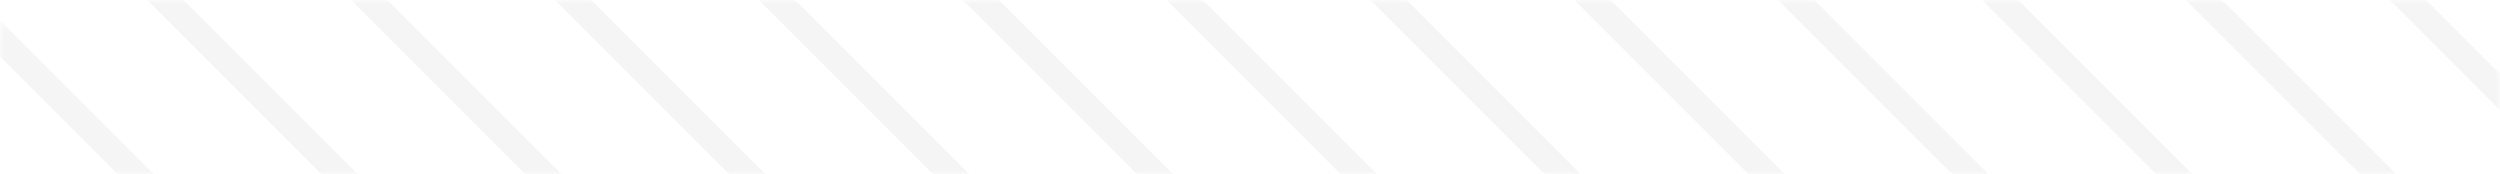 <svg width="344" height="24" fill="none" xmlns="http://www.w3.org/2000/svg"><mask id="a" maskUnits="userSpaceOnUse" x="0" y="0" width="344" height="24"><path fill-rule="evenodd" clip-rule="evenodd" d="M0 5a5 5 0 0 1 5-5h334a5 5 0 0 1 5 5v14a5 5 0 0 1-5 5H5a5 5 0 0 1-5-5V5z" fill="#74CC47"/></mask><g opacity=".05" fill="#2C2C2C" mask="url(#a)"><path d="M-2691.14-1033.32l-2.49 2.49L-1011.8 651l2.49-2.492-1681.83-1681.828zm28.05 0l-2.49 2.49L-983.749 651l2.492-2.492L-2663.09-1033.32zm25.56 2.49l2.49-2.49L-953.206 648.508l-2.492 2.492-1681.832-1681.83zm30.54-2.49l-2.49 2.49L-927.646 651l2.491-2.492L-2606.99-1033.32zm25.56 2.49l2.49-2.49L-897.104 648.508l-2.491 2.492-1681.835-1681.83zm30.54-2.49l-2.49 2.49L-871.545 651l2.492-2.492L-2550.89-1033.32zm25.56 2.49l2.5-2.49L-841.002 648.508l-2.491 2.492-1681.837-1681.83zm30.55-2.49l-2.49 2.49L-815.442 651l2.491-2.492L-2494.78-1033.32zm25.56 2.49l2.49-2.49L-784.9 648.508l-2.491 2.492-1681.829-1681.83zm30.54-2.49l-2.49 2.49L-759.34 651l2.492-2.492L-2438.68-1033.32zm25.56 2.49l2.49-2.49L-728.797 648.508l-2.492 2.492-1681.831-1681.83zm30.54-2.49l-2.49 2.49L-703.238 651l2.492-2.492L-2382.58-1033.32zm25.56 2.49l2.49-2.49L-672.695 648.508l-2.492 2.492-1681.833-1681.83zm30.54-2.49l-2.49 2.49L-647.136 651l2.492-2.492L-2326.48-1033.32zm25.56 2.49l2.49-2.49L-616.593 648.508l-2.492 2.492-1681.835-1681.83zm30.55-2.49l-2.5 2.49L-591.033 651l2.491-2.492L-2270.37-1033.32zm25.55 2.49l2.5-2.49L-560.491 648.508l-2.492 2.492-1681.837-1681.83zm30.55-2.49l-2.49 2.49L-534.932 651l2.492-2.492-1681.83-1681.828zm25.56 2.49l2.49-2.49L-504.389 648.508-506.88 651l-1681.83-1681.83zm30.54-2.49l-2.49 2.49L-478.829 651l2.491-2.492L-2158.17-1033.32zm25.56 2.49l2.49-2.49L-448.287 648.508l-2.491 2.492-1681.832-1681.83zm30.54-2.49l-2.49 2.49L-422.727 651l2.491-2.492L-2102.07-1033.32zm25.56 2.49l2.49-2.49L-392.185 648.508l-2.491 2.492-1681.834-1681.83zm30.54-2.49l-2.49 2.49L-366.625 651l2.491-2.492L-2045.97-1033.32zm25.56 2.49l2.5-2.49L-336.082 648.508l-2.492 2.492-1681.836-1681.83zm30.55-2.49l-2.5 2.49L-310.523 651l2.492-2.492L-1989.86-1033.32zm25.56 2.49l2.49-2.49L-279.98 648.508l-2.492 2.492L-1964.3-1030.83zm30.54-2.49l-2.49 2.49L-254.421 651l2.492-2.492L-1933.76-1033.32zm25.56 2.49l2.49-2.49L-223.878 648.508-226.37 651-1908.2-1030.83zm30.54-2.49l-2.49 2.49L-198.319 651l2.492-2.492L-1877.66-1033.32zm25.56 2.49l2.49-2.49L-167.776 648.508l-2.492 2.492L-1852.1-1030.83zm30.54-2.49l-2.49 2.49L-142.216 651l2.491-2.492L-1821.56-1033.32zm25.56 2.49l2.49-2.49L-111.674 648.508l-2.491 2.492L-1796-1030.83zm30.54-2.49l-2.49 2.49L-86.114 651l2.491-2.492L-1765.46-1033.32zm25.56 2.49l2.5-2.49L-55.571 648.508-58.064 651-1739.9-1030.83zm30.55-2.49l-2.49 2.49L-30.012 651l2.492-2.492-1681.83-1681.828zm25.56 2.49l2.49-2.49L.53 648.508-1.96 651l-1681.83-1681.83zm30.54-2.49l-2.49 2.49L26.09 651l2.492-2.492L-1653.25-1033.32zm25.56 2.49l2.49-2.49L56.633 648.508 54.14 651l-1681.83-1681.83zm30.54-2.49l-2.49 2.49L82.192 651l2.492-2.492L-1597.15-1033.32zm25.56 2.49l2.49-2.49L112.735 648.508 110.243 651-1571.59-1030.83zm30.54-2.49l-2.49 2.49L138.294 651l2.492-2.492L-1541.05-1033.32zm25.56 2.49l2.49-2.49L168.837 648.508 166.345 651-1515.49-1030.83zm30.55-2.49l-2.5 2.49L194.397 651l2.491-2.492L-1484.94-1033.32zm25.56 2.49l2.49-2.49L224.939 648.508 222.448 651-1459.38-1030.83zm30.54-2.49l-2.49 2.49L250.499 651l2.491-2.492-1681.83-1681.828zm25.56 2.49l2.49-2.49L281.041 648.508 278.55 651l-1681.83-1681.83zm30.54-2.49l-2.49 2.49L306.601 651l2.491-2.492L-1372.74-1033.32zm25.56 2.49l2.49-2.49L337.144 648.508 334.652 651-1347.18-1030.83zm30.54-2.49l-2.49 2.49L362.703 651l2.492-2.492L-1316.64-1033.32zm25.56 2.49l2.49-2.49L393.246 648.508 390.754 651-1291.08-1030.83zm30.54-2.49l-2.49 2.49L418.805 651l2.492-2.492L-1260.54-1033.32zm25.56 2.49l2.5-2.49L449.348 648.508 446.856 651-1234.98-1030.83zm30.55-2.49l-2.5 2.49L474.907 651l2.492-2.492L-1204.43-1033.32zm25.56 2.49l2.49-2.49L505.45 648.508 502.958 651-1178.87-1030.83zm30.54-2.49l-2.49 2.49L531.01 651l2.491-2.492L-1148.33-1033.32zm25.56 2.49l2.49-2.49L561.552 648.508 559.061 651-1122.77-1030.83zm30.54-2.49l-2.49 2.49L587.112 651l2.491-2.492L-1092.23-1033.32zm25.56 2.49l2.49-2.49L617.654 648.508 615.163 651-1066.67-1030.83zm30.54-2.49l-2.49 2.49L643.214 651l2.491-2.492L-1036.13-1033.32zm25.56 2.49l2.49-2.49L673.757 648.508 671.265 651-1010.57-1030.83zm30.545-2.49l-2.492 2.49L699.316 651l2.492-2.492L-980.025-1033.32zm25.56 2.49l2.491-2.49L729.859 648.508 727.367 651-954.465-1030.83zm30.542-2.49l-2.491 2.49L755.418 651l2.492-2.492L-923.923-1033.32zm25.56 2.49l2.491-2.49L785.961 648.508 783.469 651-898.363-1030.83zm30.542-2.49l-2.491 2.49L811.52 651l2.492-2.492L-867.821-1033.32zm25.56 2.49l2.491-2.49L842.063 648.508 839.571 651-842.261-1030.83zm30.542-2.49l-2.491 2.49L867.623 651l2.491-2.492L-811.719-1033.32zm25.56 2.49l2.492-2.49L898.165 648.508 895.673 651-786.159-1030.83zm30.543-2.49l-2.492 2.49L923.724 651l2.492-2.492L-755.616-1033.32zm25.559 2.49l2.492-2.49L954.267 648.508 951.775 651-730.057-1030.83zm30.543-2.49l-2.492 2.49L979.827 651l2.491-2.492L-699.514-1033.32zm25.559 2.49l2.492-2.49L1010.37 648.508l-2.49 2.492-1681.835-1681.83zm30.543-2.49l-2.492 2.49L1035.93 651l2.49-2.492L-643.412-1033.32zm25.559 2.49l2.492-2.49L1066.47 648.508l-2.49 2.492-1681.833-1681.83zm30.543-2.49l-2.492 2.49L1092.03 651l2.49-2.492L-587.31-1033.32zm25.56 2.49l2.491-2.49L1122.57 648.508l-2.49 2.492-1681.83-1681.83zm30.542-2.49l-2.491 2.49L1148.13 651l2.49-2.492L-531.208-1033.32zm25.56 2.49l2.491-2.49L1178.68 648.508l-2.5 2.492-1681.828-1681.83zm30.542-2.49l-2.491 2.49L1204.24 651l2.49-2.492L-475.106-1033.32zm25.56 2.49l2.492-2.49L1234.78 648.508l-2.49 2.492-1681.836-1681.83zm30.543-2.49l-2.492 2.49L1260.34 651l2.49-2.492L-419.003-1033.32zm25.559 2.49l2.492-2.49L1290.88 648.508l-2.49 2.492-1681.834-1681.83zm30.543-2.49l-2.492 2.49L1316.44 651l2.49-2.492L-362.901-1033.32zm25.559 2.49l2.492-2.49L1346.98 648.508l-2.49 2.492-1681.832-1681.83zm30.543-2.49l-2.492 2.49L1372.54 651l2.49-2.492L-306.799-1033.32zm25.559 2.49l2.492-2.49L1403.08 648.508l-2.49 2.492-1681.83-1681.83zm30.543-2.49l-2.491 2.49L1428.64 651l2.5-2.492L-250.697-1033.32zm25.56 2.49l2.491-2.49L1459.19 648.508l-2.5 2.492-1681.827-1681.83zm30.542-2.49l-2.491 2.49L1484.75 651l2.49-2.492L-194.595-1033.32zm25.56 2.49l2.491-2.49L1515.29 648.508 1512.8 651-169.035-1030.83zm30.542-2.49l-2.491 2.49L1540.85 651l2.49-2.492L-138.493-1033.32zm25.56 2.49l2.491-2.49L1571.39 648.508 1568.9 651-112.933-1030.83zm30.543-2.49l-2.492 2.49L1596.95 651l2.49-2.492L-82.39-1033.32zm25.559 2.49l2.492-2.49L1627.49 648.508 1625 651-56.831-1030.83zm30.543-2.49l-2.492 2.49L1653.05 651l2.49-2.492L-26.288-1033.32zm25.559 2.49l2.492-2.49L1683.6 648.508l-2.5 2.492L-.729-1030.83zm30.543-2.49l-2.492 2.49L1709.15 651l2.5-2.492L29.814-1033.32zm25.559 2.49l2.492-2.49L1739.7 648.508l-2.49 2.492L55.373-1030.83zm30.543-2.49l-2.492 2.49L1765.26 651l2.49-2.492L85.916-1033.32zm25.559 2.49l2.492-2.49L1795.8 648.508l-2.49 2.492L111.475-1030.83zm30.543-2.49l-2.492 2.49L1821.36 651l2.49-2.492L142.018-1033.32zm25.559 2.49l2.492-2.49L1851.9 648.508l-2.49 2.492L167.577-1030.83zm30.543-2.49l-2.492 2.49L1877.46 651l2.49-2.492L198.12-1033.32zm25.559 2.49l2.492-2.49L1908 648.508l-2.49 2.492L223.679-1030.83zm30.543-2.49l-2.492 2.49L1933.56 651l2.49-2.492L254.222-1033.32zm25.559 2.49l2.492-2.49L1964.11 648.508l-2.5 2.492L279.781-1030.83zm30.543-2.49l-2.492 2.49L1989.66 651l2.5-2.492L310.324-1033.32zm25.559 2.49l2.492-2.49L2020.21 648.508l-2.49 2.492L335.883-1030.83zm30.543-2.49l-2.492 2.49L2045.77 651l2.49-2.492L366.426-1033.32zm25.559 2.49l2.492-2.49L2076.31 648.508l-2.49 2.492L391.985-1030.83zm30.543-2.49l-2.492 2.49L2101.87 651l2.49-2.492L422.528-1033.32zm25.559 2.49l2.492-2.49L2132.41 648.508l-2.49 2.492L448.087-1030.83zm30.543-2.49l-2.492 2.49L2157.97 651l2.49-2.492L478.63-1033.32zm25.559 2.49l2.492-2.49L2188.51 648.508l-2.49 2.492L504.189-1030.83zm30.543-2.49l-2.492 2.49L2214.07 651l2.49-2.492L534.732-1033.32zm25.559 2.49l2.492-2.49L2244.62 648.508l-2.5 2.492L560.291-1030.83zm30.542-2.49l-2.491 2.49L2270.17 651l2.5-2.492L590.833-1033.32zm25.56 2.49l2.492-2.49L2300.72 648.508l-2.49 2.492L616.393-1030.83zm30.543-2.49l-2.492 2.49L2326.28 651l2.49-2.492L646.936-1033.32zm25.559 2.49l2.492-2.49L2356.82 648.508l-2.49 2.492L672.495-1030.83zm30.543-2.49l-2.492 2.49L2382.38 651l2.49-2.492L703.038-1033.32zm25.559 2.49l2.492-2.49L2412.92 648.508l-2.49 2.492L728.597-1030.83zm30.543-2.49l-2.492 2.49L2438.48 651l2.49-2.492L759.14-1033.32zm25.559 2.49l2.491-2.49L2469.02 648.508l-2.49 2.492L784.699-1030.83zm30.542-2.49l-2.491 2.49L2494.58 651l2.49-2.492L815.241-1033.32zm25.56 2.49l2.491-2.49L2525.12 648.508l-2.49 2.492L840.801-1030.83zm30.543-2.49l-2.492 2.49L2550.68 651l2.5-2.492L871.344-1033.32zm25.559 2.49l2.492-2.49L2581.23 648.508l-2.49 2.492L896.903-1030.83zm30.543-2.49l-2.492 2.49L2606.79 651l2.49-2.492L927.446-1033.32zm25.559 2.49l2.491-2.49L2637.33 648.508l-2.49 2.492L953.005-1030.83zm30.542-2.49l-2.491 2.49L2662.89 651l2.49-2.492L983.547-1033.32zm25.563 2.49l2.49-2.49L2693.43 648.508l-2.49 2.492-1681.83-1681.83zm30.54-2.49l-2.49 2.49L2718.99 651l2.49-2.492L1039.65-1033.32zm25.56 2.49l2.49-2.49L2749.53 648.508l-2.49 2.492-1681.83-1681.83zm30.54-2.49l-2.49 2.49L2775.09 651l2.49-2.492L1095.75-1033.32zm25.56 2.49l2.49-2.49L2805.63 648.508l-2.49 2.492-1681.83-1681.83zm30.54-2.49l-2.49 2.49L2831.19 651l2.5-2.492L1151.85-1033.32z"/></g></svg>